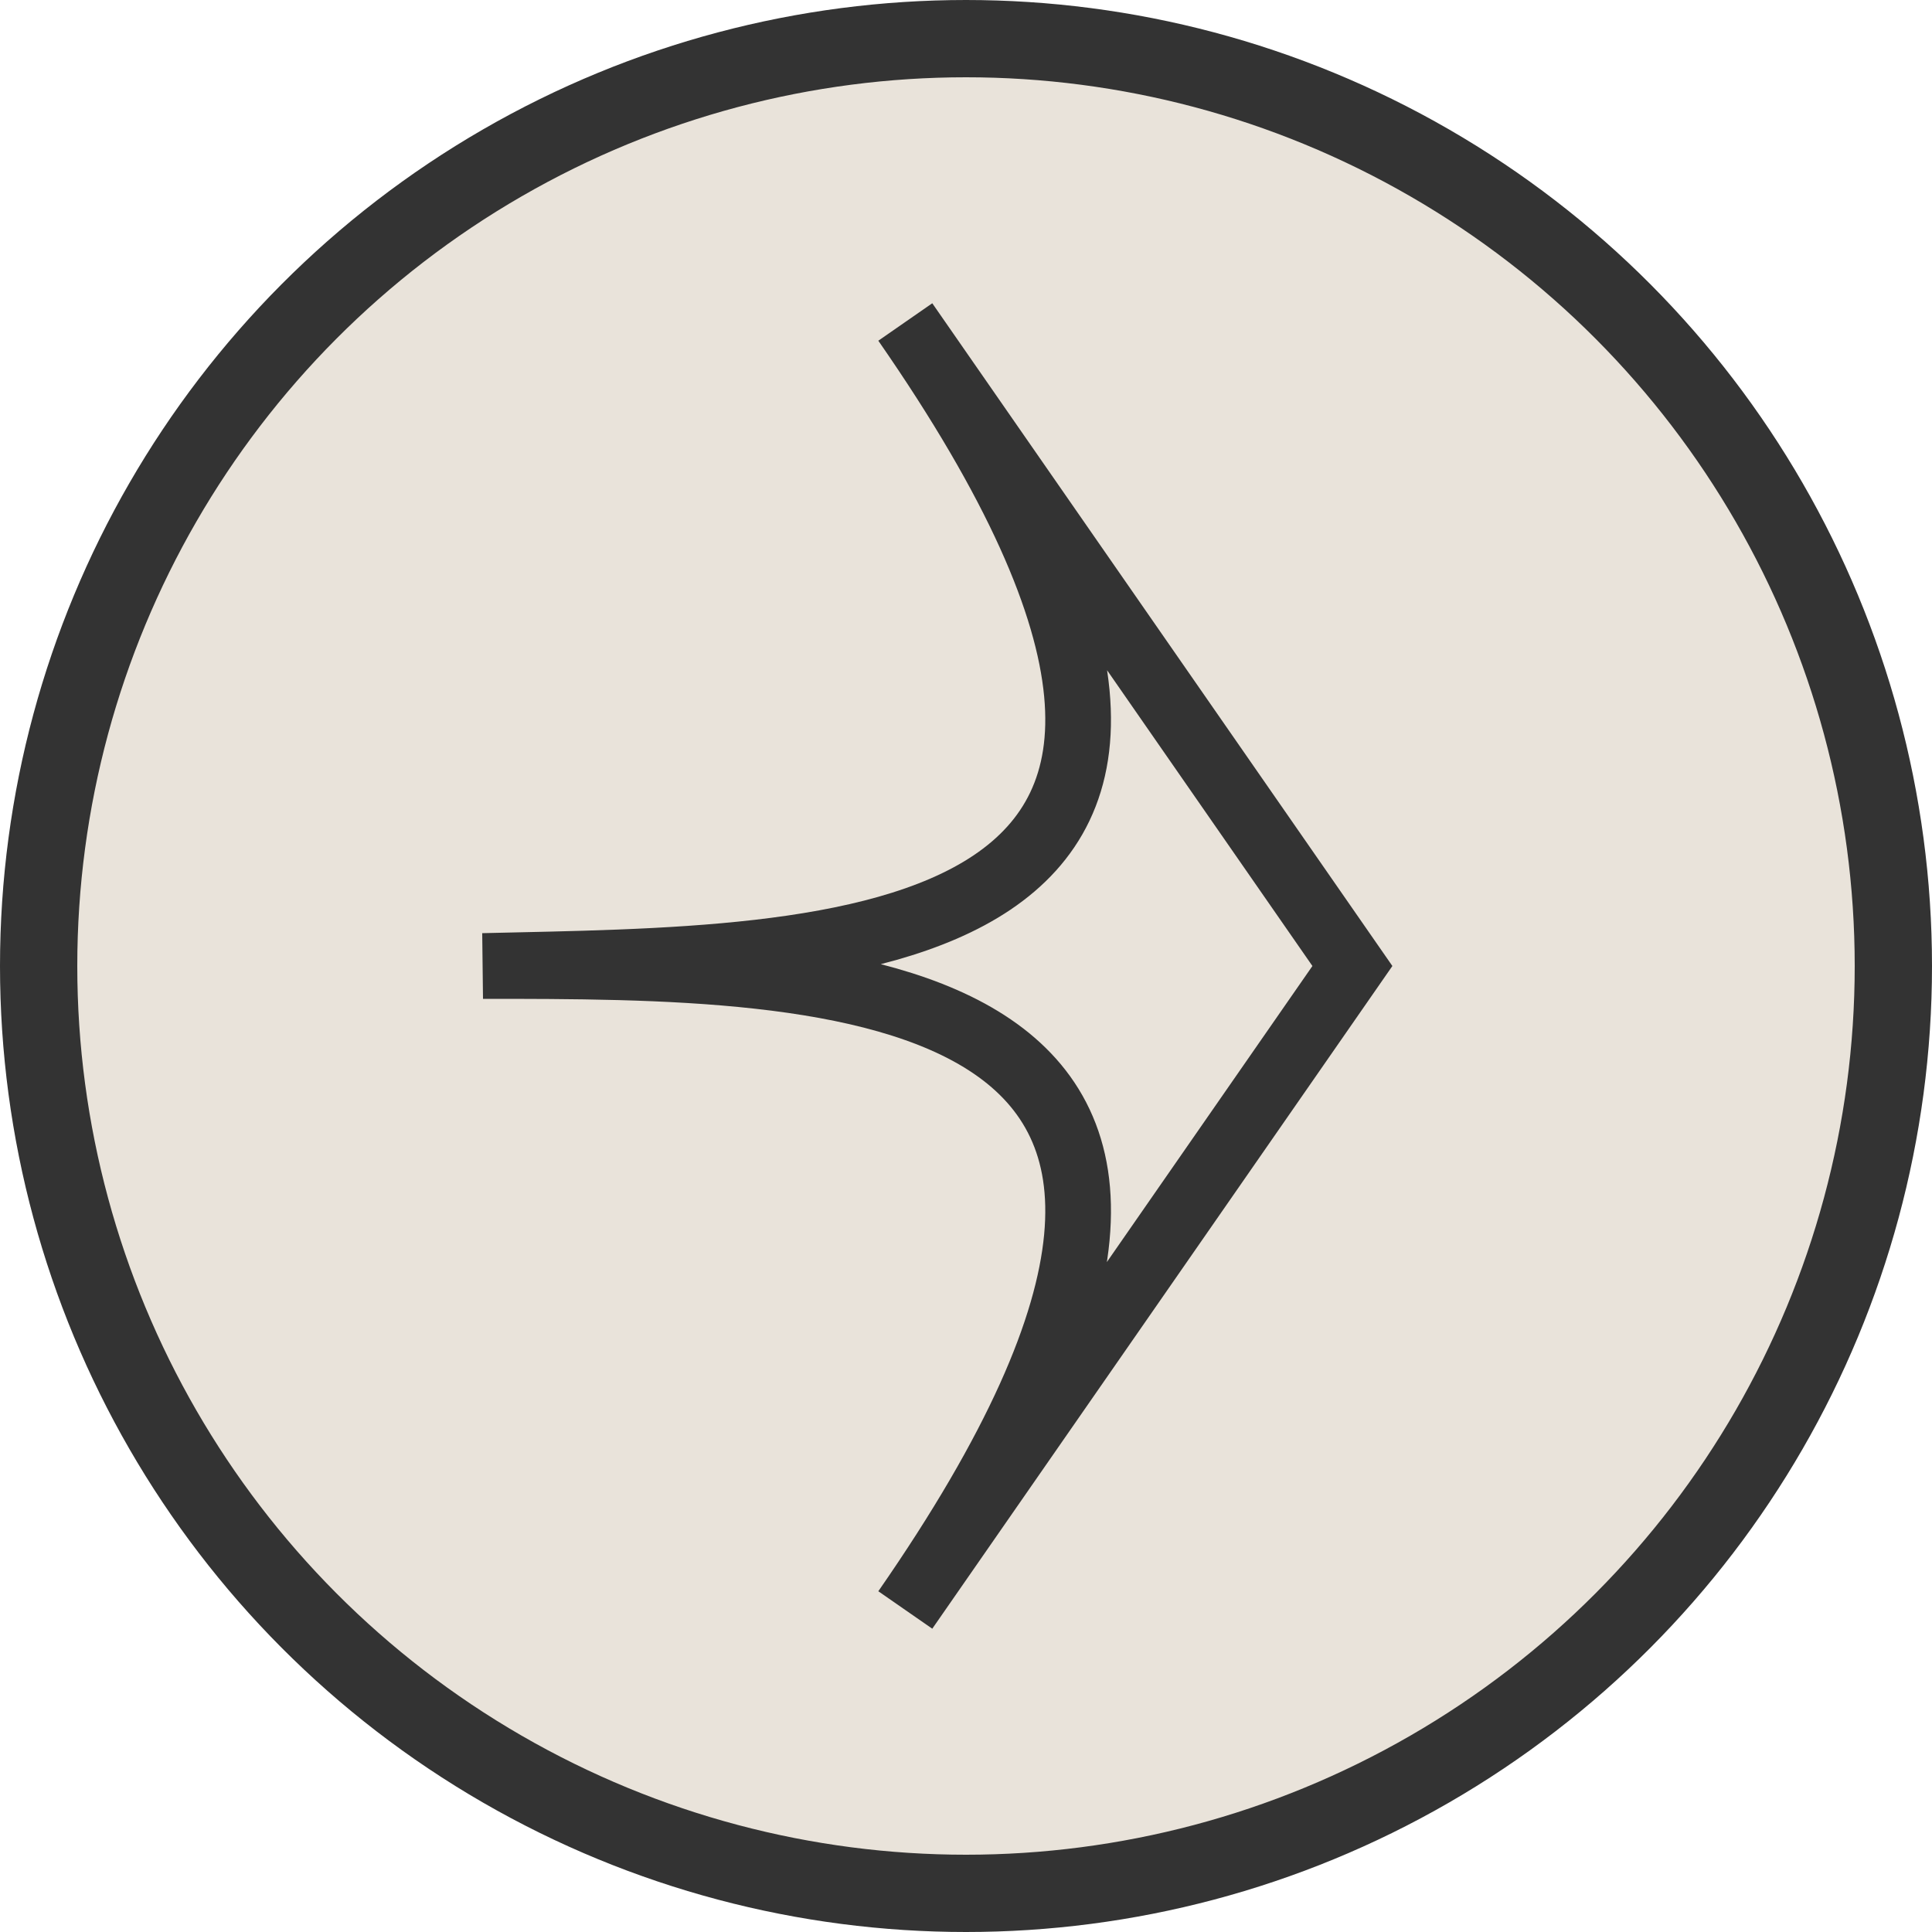 <svg width="50" height="50" viewBox="0 0 50 50" fill="none" xmlns="http://www.w3.org/2000/svg">
<circle cx="25" cy="25" r="24" transform="rotate(-180 25 25)" fill="#E9E3DA" stroke="#333333" stroke-width="2"/>
<path d="M35 25L23.429 8.333C35 25 21.5 24.786 12.5 25C21.5 25 35 25 23.429 41.666L35 25Z" fill="#E9E3DA" stroke="#333333" stroke-width="1.7"/>
</svg>
